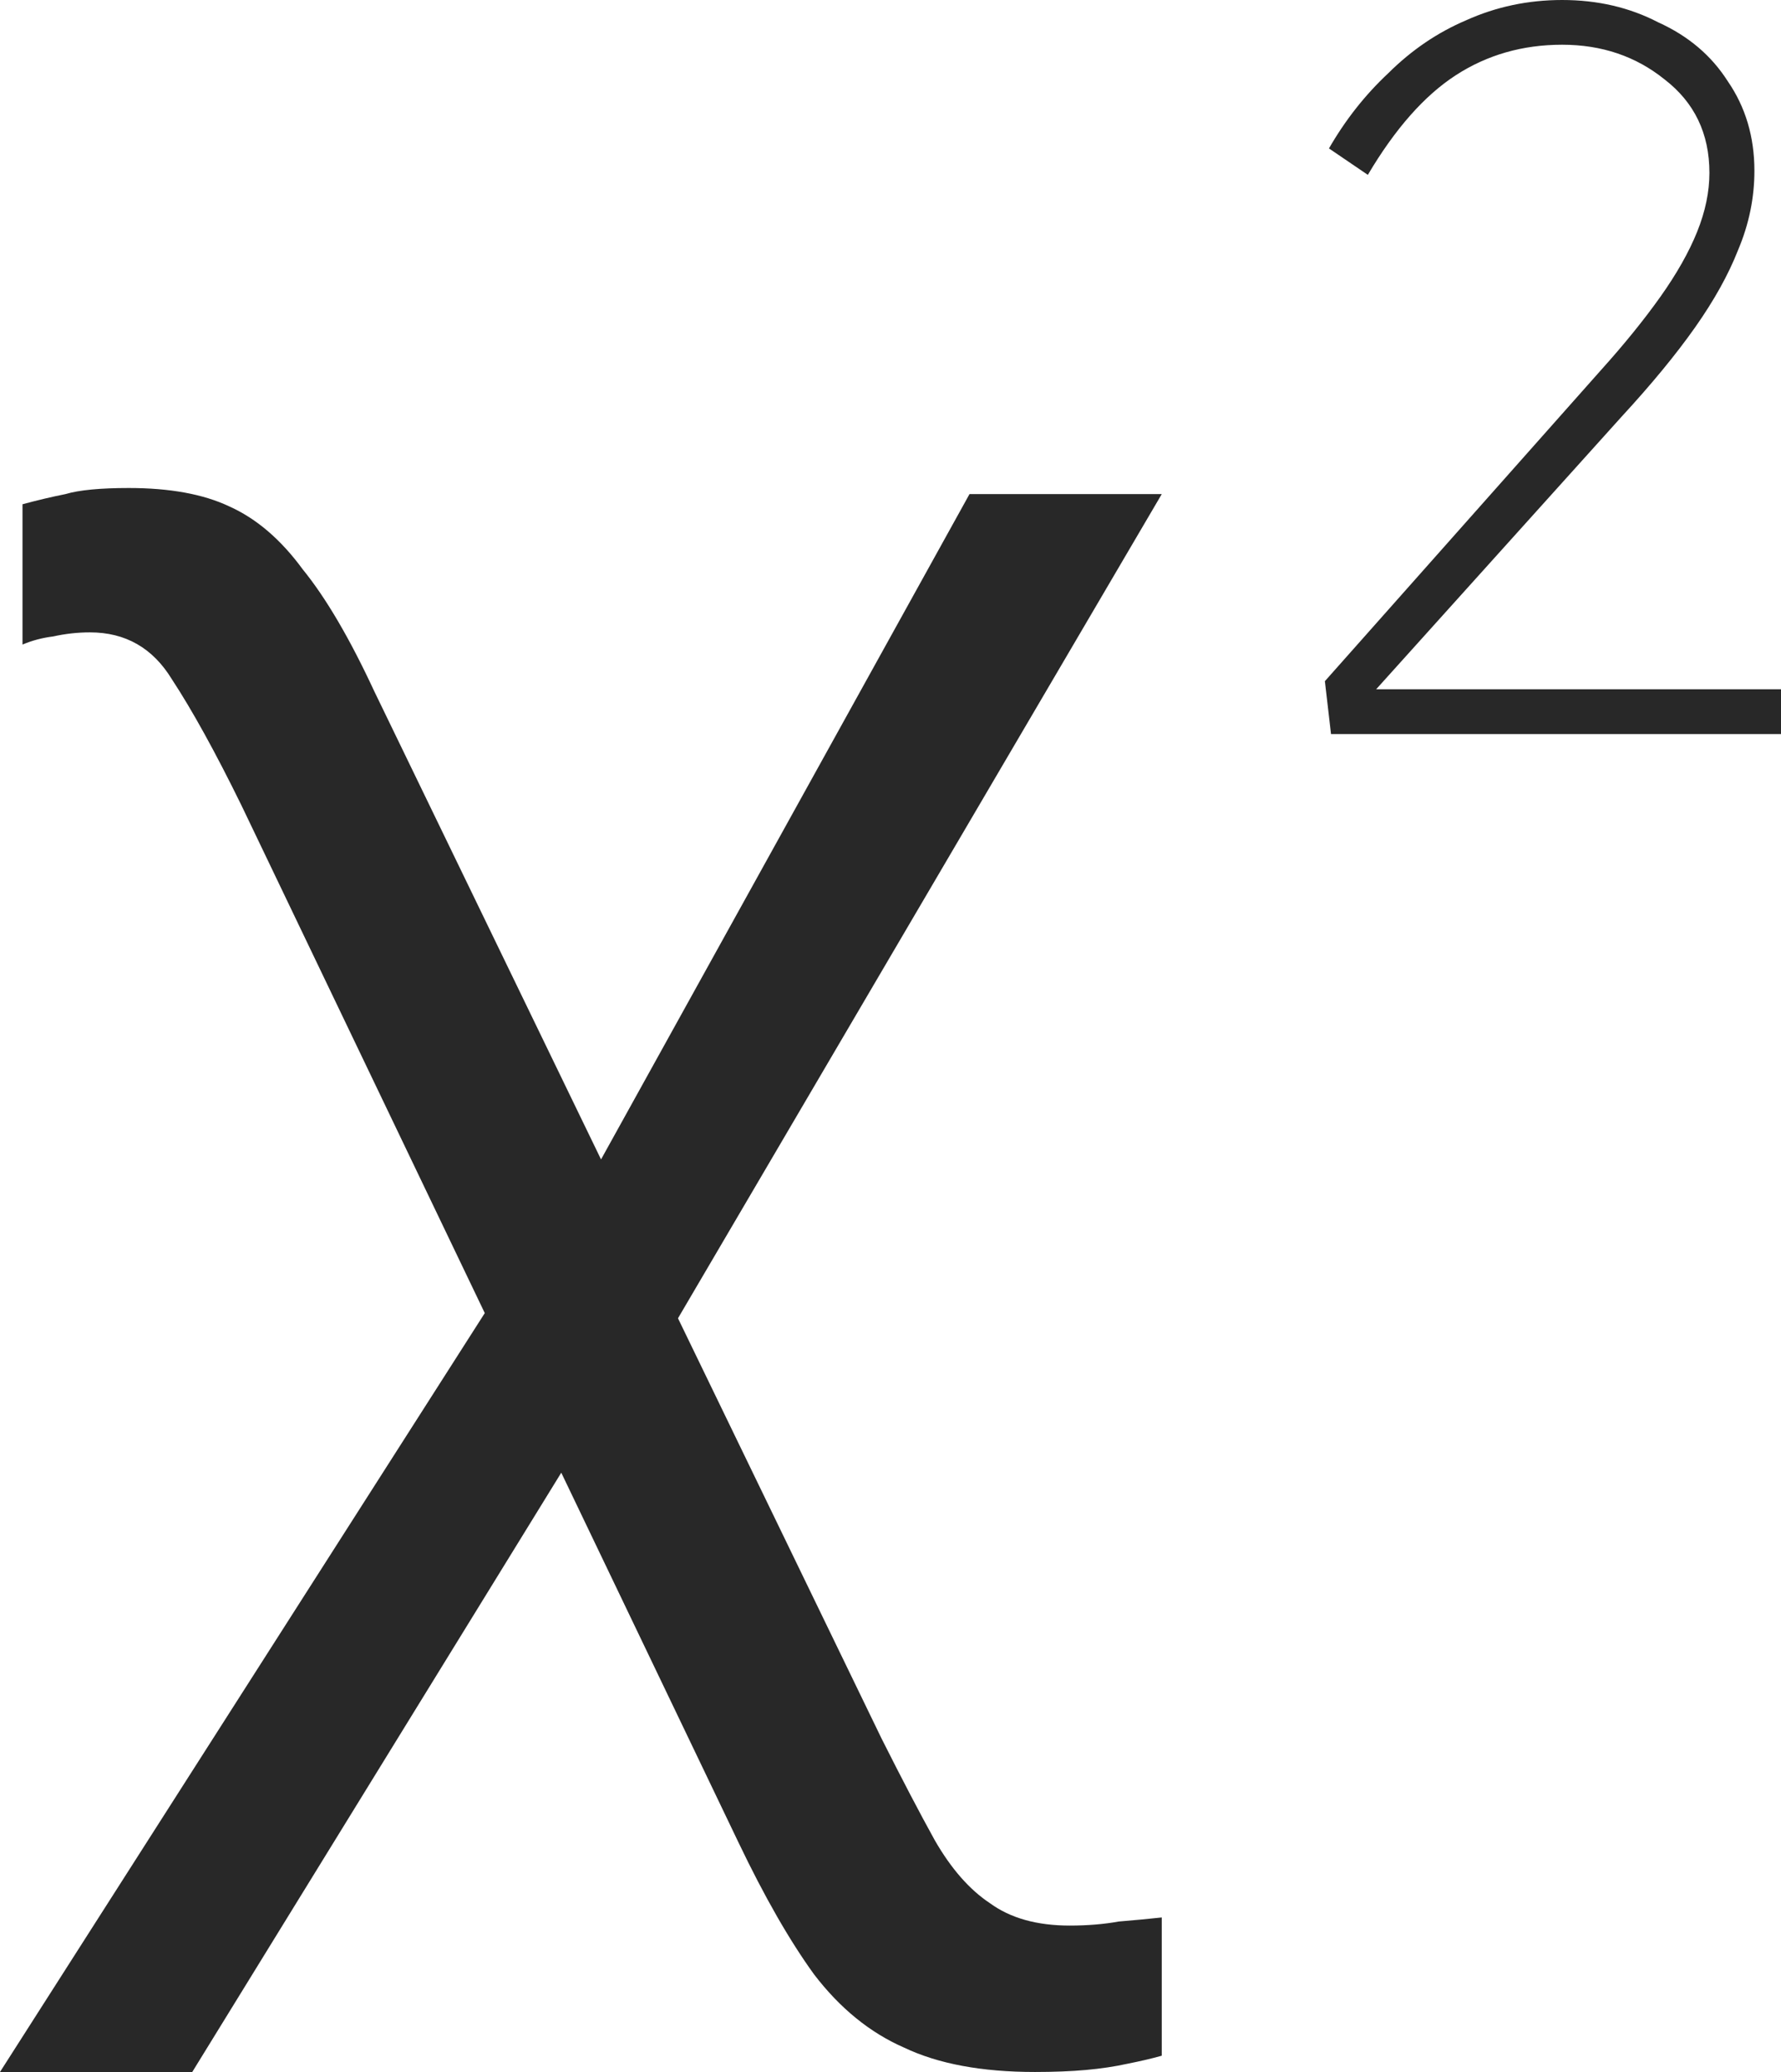 <svg width="129" height="150" viewBox="0 0 129 150" fill="none" xmlns="http://www.w3.org/2000/svg">
<title>χ²</title>
<path d="M74.963 150C71.111 150 67.951 149.411 65.481 148.234C63.012 147.154 60.84 145.388 58.963 142.934C57.185 140.481 55.358 137.291 53.481 133.366L17.482 58.292C15.605 54.465 13.926 51.423 12.444 49.166C11.062 46.909 9.086 45.78 6.519 45.78C5.63 45.78 4.741 45.878 3.852 46.075C3.062 46.173 2.321 46.369 1.63 46.663V36.506C2.716 36.212 3.753 35.967 4.741 35.77C5.728 35.476 7.259 35.329 9.333 35.329C12.296 35.329 14.716 35.77 16.593 36.654C18.568 37.537 20.346 39.058 21.926 41.217C23.605 43.278 25.333 46.222 27.111 50.049L63.852 125.859C65.333 128.803 66.617 131.256 67.704 133.219C68.889 135.28 70.222 136.801 71.704 137.782C73.185 138.862 75.111 139.401 77.481 139.401C78.765 139.401 79.951 139.303 81.037 139.107C82.222 139.009 83.259 138.911 84.148 138.813V148.822C83.457 149.019 82.617 149.215 81.63 149.411C80.741 149.607 79.753 149.755 78.667 149.853C77.58 149.951 76.346 150 74.963 150ZM0 150L38.667 89.499L43.852 101.423L13.926 150H0ZM46.37 100.098L41.185 88.175L70.222 35.77H84.148L46.37 100.098Z" fill="#282828"/>
<path d="M96.407 53.14L95.963 49.313L115.963 26.791C117.642 24.926 119.074 23.16 120.259 21.492C121.444 19.823 122.333 18.253 122.926 16.781C123.519 15.309 123.815 13.886 123.815 12.512C123.815 9.666 122.728 7.409 120.556 5.741C118.481 4.073 116.012 3.238 113.148 3.238C110.284 3.238 107.716 3.974 105.444 5.447C103.173 6.919 101.049 9.323 99.074 12.659L96.259 10.746C97.444 8.685 98.876 6.869 100.556 5.299C102.235 3.631 104.111 2.355 106.185 1.472C108.358 0.491 110.679 0 113.148 0C115.716 0 118.037 0.54 120.111 1.619C122.284 2.601 123.963 4.024 125.148 5.888C126.432 7.753 127.074 9.912 127.074 12.365C127.074 14.328 126.679 16.241 125.889 18.106C125.198 19.872 124.16 21.737 122.778 23.7C121.395 25.662 119.617 27.821 117.444 30.177L98.481 51.227L98.63 49.902H129V53.14H96.407Z" fill="#282828"/>
</svg>
